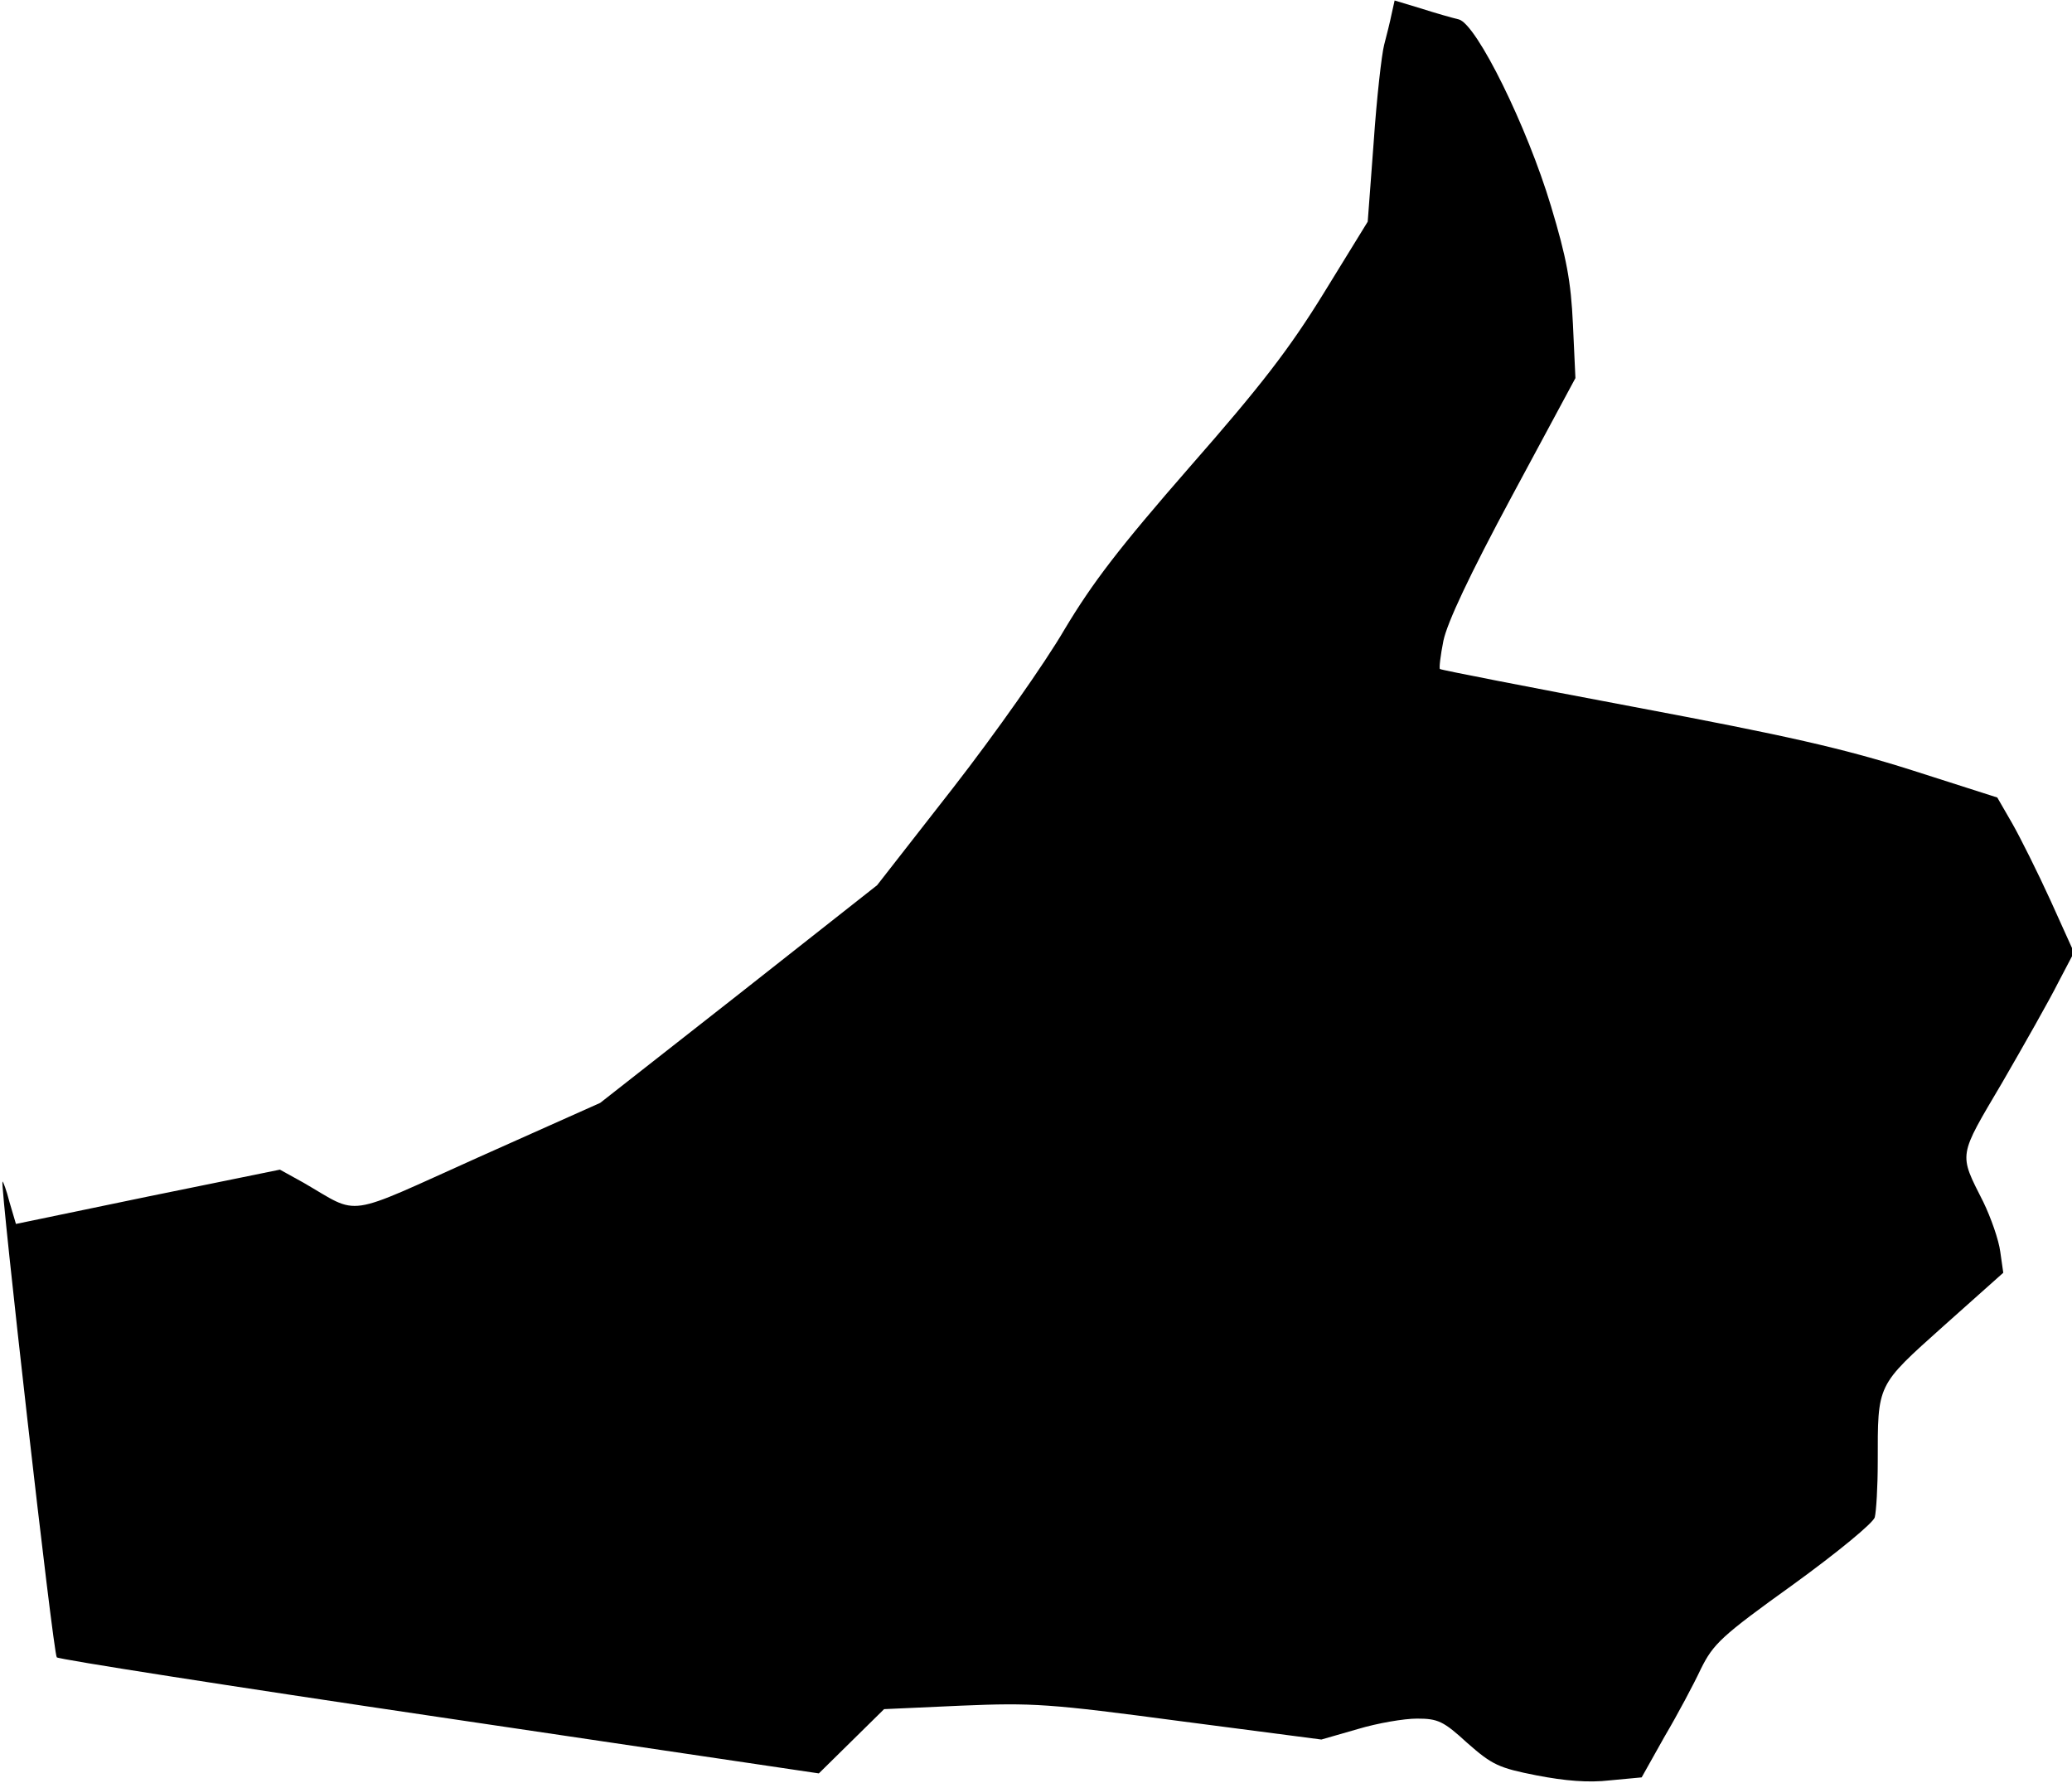 <?xml version="1.0" standalone="no"?>
<!DOCTYPE svg PUBLIC "-//W3C//DTD SVG 20010904//EN"
 "http://www.w3.org/TR/2001/REC-SVG-20010904/DTD/svg10.dtd">
<svg version="1.0" xmlns="http://www.w3.org/2000/svg"
 width="416pt" height="358pt" viewBox="0 0 416 358"
 preserveAspectRatio="xMidYMid meet">
<g transform="translate(0,358) scale(0.1,-0.1)"
fill="#000000" stroke="none">
<path fill="#000000" stroke="none" d="M2794 3552 c-3 -15 -10 -43 -15 -62 -5
-19 -15 -107 -21 -195 l-12 -160 -88 -143 c-69 -112 -126 -186 -269 -349 -143
-164 -195 -232 -252 -327 -39 -67 -139 -209 -223 -317 l-153 -196 -278 -219
-278 -218 -244 -109 c-274 -123 -236 -118 -352 -51 l-47 26 -265 -54 -265 -55
-13 44 c-6 24 -13 42 -14 41 -5 -6 102 -949 109 -955 3 -4 349 -58 768 -120
l762 -113 66 65 65 64 155 7 c144 6 176 4 439 -31 l284 -37 73 21 c40 12 93
21 119 21 42 0 53 -5 101 -49 50 -44 63 -50 139 -65 57 -11 104 -15 147 -10
l64 6 46 82 c26 44 59 106 73 136 25 50 40 65 185 169 91 66 161 124 164 135
3 12 6 62 6 111 0 158 -3 152 132 273 l120 107 -6 42 c-3 24 -19 69 -34 100
-50 99 -51 89 38 240 44 76 95 166 112 200 l32 61 -47 104 c-26 57 -61 127
-77 155 l-30 52 -172 55 c-139 44 -250 69 -558 127 -212 40 -387 74 -389 76
-2 1 1 27 7 57 8 37 52 131 138 291 l127 236 -5 108 c-4 87 -13 134 -44 237
-48 160 -149 365 -185 375 -13 3 -48 13 -76 22 l-53 16 -6 -27z"/>
</g>
</svg>
